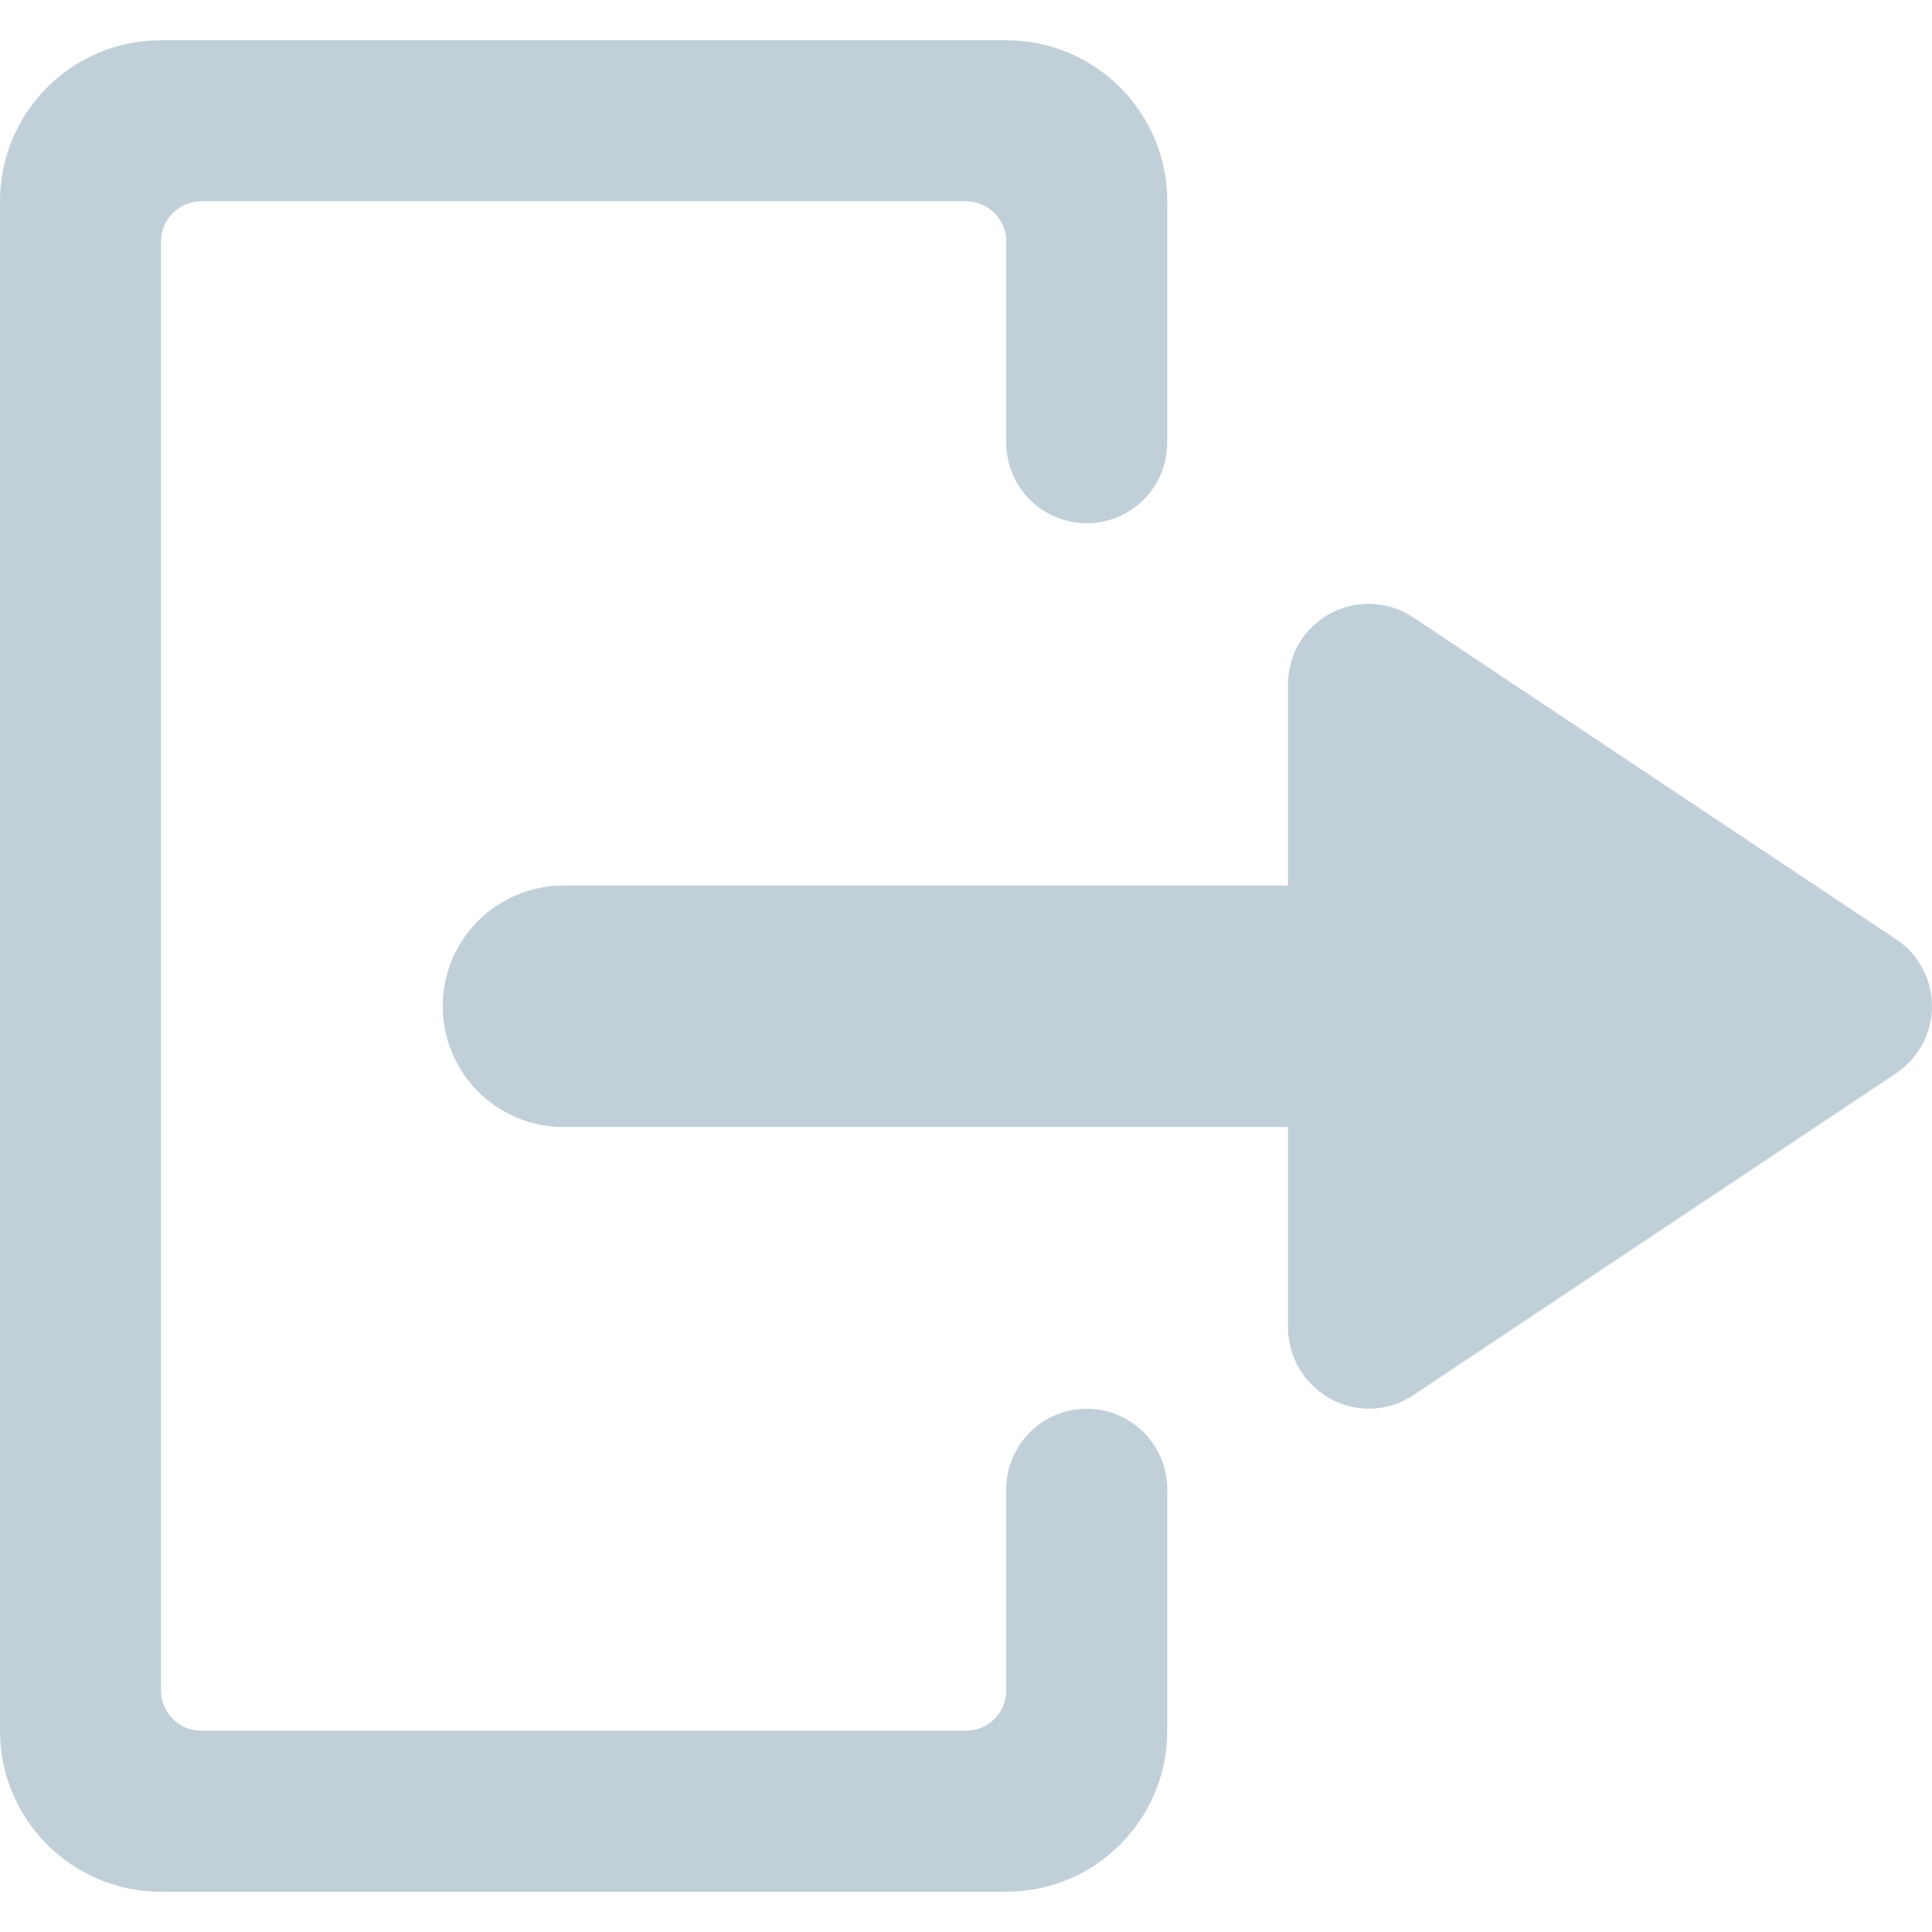 <svg width="24" height="24" viewBox="0 0 24 24" fill="none" xmlns="http://www.w3.org/2000/svg">
<path fill-rule="evenodd" clip-rule="evenodd" d="M12.5 18.5C12.5 17.948 12.948 17.5 13.5 17.5C14.052 17.5 14.5 17.948 14.5 18.5V21.5C14.5 22.605 13.605 23.5 12.5 23.5H2C0.895 23.5 0 22.605 0 21.5V2.5C0 1.395 0.895 0.5 2 0.5H12.5C13.605 0.5 14.5 1.395 14.5 2.5V5.5C14.5 6.052 14.052 6.5 13.5 6.5C12.948 6.5 12.5 6.052 12.5 5.5V3C12.5 2.724 12.276 2.5 12 2.5H2.5C2.224 2.5 2 2.724 2 3V21C2 21.276 2.224 21.5 2.5 21.5H12C12.276 21.5 12.5 21.276 12.5 21V18.5ZM17.555 7.669L23.555 11.669V11.668C23.833 11.854 24 12.166 24 12.5C24 12.834 23.833 13.146 23.555 13.332L17.555 17.332C17.391 17.442 17.198 17.5 17 17.5C16.451 17.492 16.008 17.049 16 16.5V14H7C6.464 14 5.969 13.714 5.701 13.25C5.433 12.786 5.433 12.214 5.701 11.75C5.969 11.286 6.464 11 7 11H16V8.5C16 8.131 16.203 7.793 16.529 7.619C16.854 7.445 17.248 7.464 17.555 7.669Z" fill="#C1CFD9"/>
</svg>
